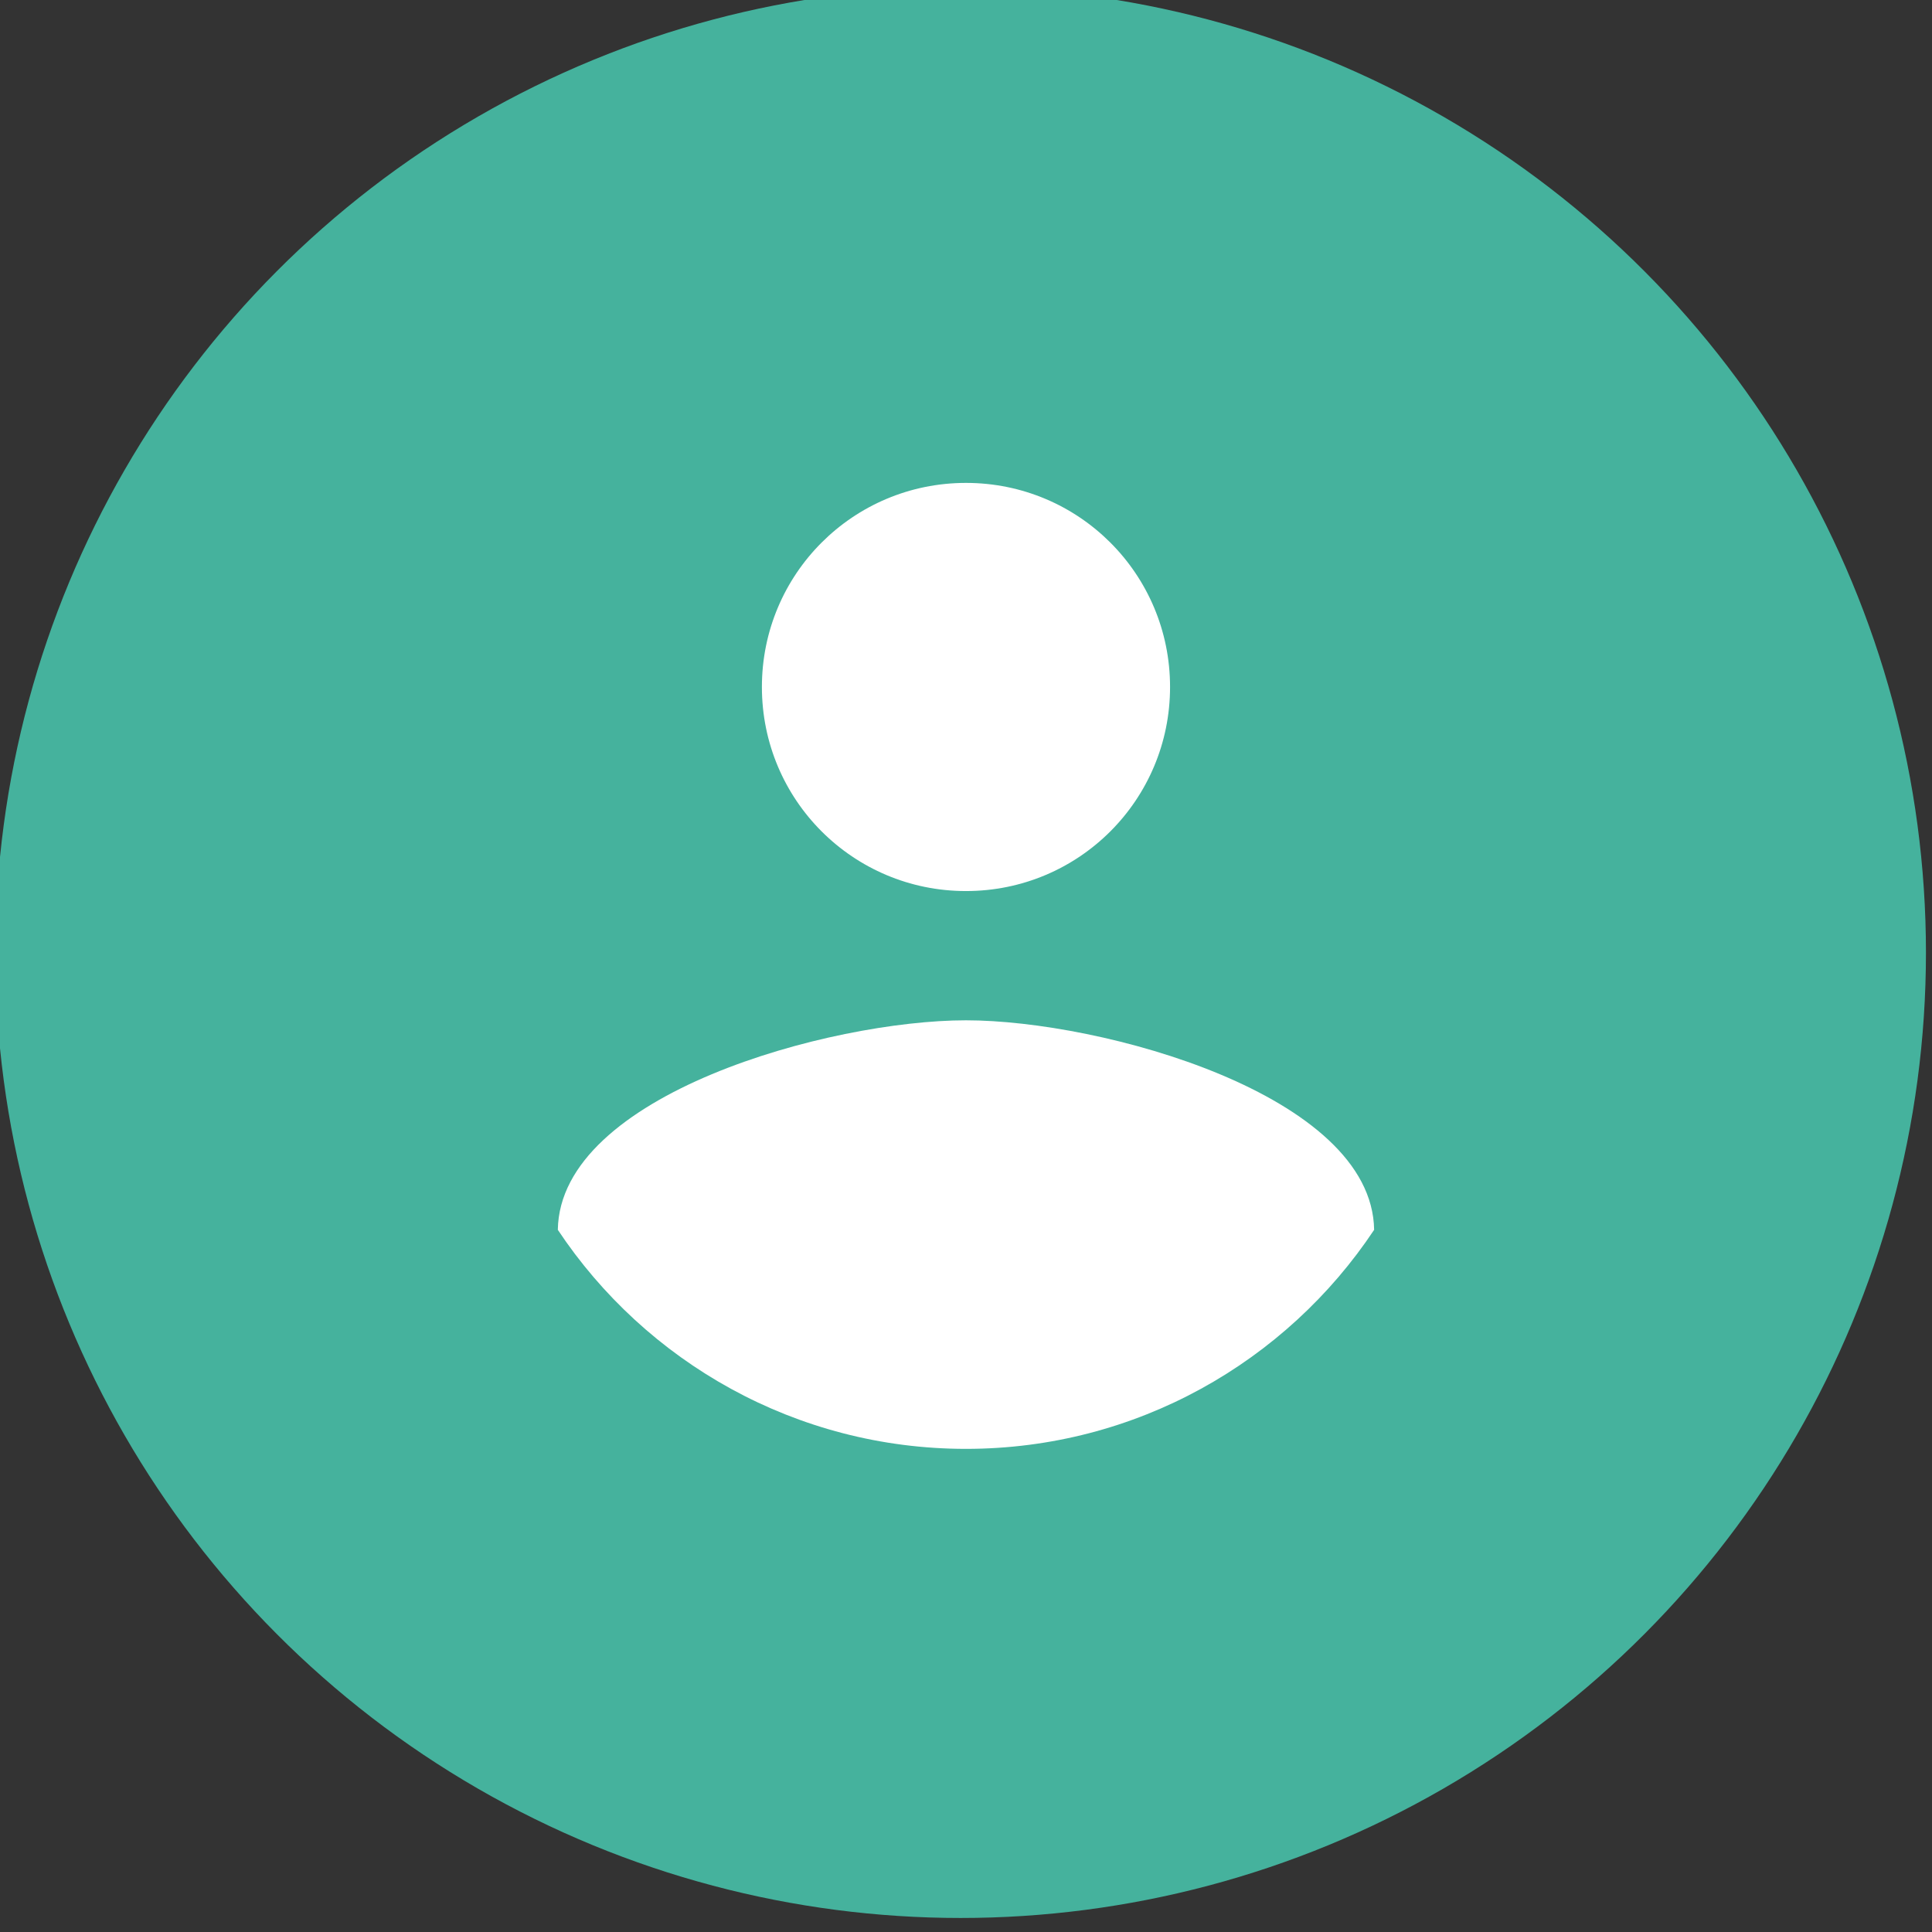 <?xml version="1.0" encoding="UTF-8" standalone="no"?>
<!DOCTYPE svg PUBLIC "-//W3C//DTD SVG 1.1//EN" "http://www.w3.org/Graphics/SVG/1.1/DTD/svg11.dtd">
<svg width="100%" height="100%" viewBox="0 0 100 100" version="1.1" xmlns="http://www.w3.org/2000/svg" xmlns:xlink="http://www.w3.org/1999/xlink" xml:space="preserve" xmlns:serif="http://www.serif.com/" style="fill-rule:evenodd;clip-rule:evenodd;stroke-linejoin:round;stroke-miterlimit:1.414;">
    <rect x="0" y="0" width="100" height="100" fill="#333333" stroke="none"/>
    <g transform="matrix(1,0,0,1,-918.212,-5514.65)">
        <g transform="matrix(1,0,0,1,43.786,5167.25)">
            <g transform="matrix(1,0,0,1,363.482,-1142.95)">
                <g transform="matrix(0.607,0,0,0.607,154.261,524.639)">
                    <circle cx="669.529" cy="1672.19" r="82.316" style="fill:rgb(69,178,157);"/>
                </g>
                <g transform="matrix(1,0,0,1,-431.141,-4928.01)">
                    <g transform="matrix(3.521,0,0,3.521,949.832,6425.75)">
                        <path d="M12,19.2C9.5,19.2 7.29,17.92 6,15.98C6.03,13.99 10,12.9 12,12.9C13.99,12.9 17.97,13.99 18,15.98C16.71,17.92 14.5,19.2 12,19.2Z" style="fill:white;"/>
                    </g>
                    <g transform="matrix(3.521,0,0,3.521,949.832,6425.75)">
                        <path d="M12,5C13.66,5 15,6.34 15,8C15,9.66 13.66,11 12,11C10.34,11 9,9.66 9,8C9,6.34 10.34,5 12,5Z" style="fill:white;"/>
                    </g>
                </g>
            </g>
        </g>
    </g>
</svg>
